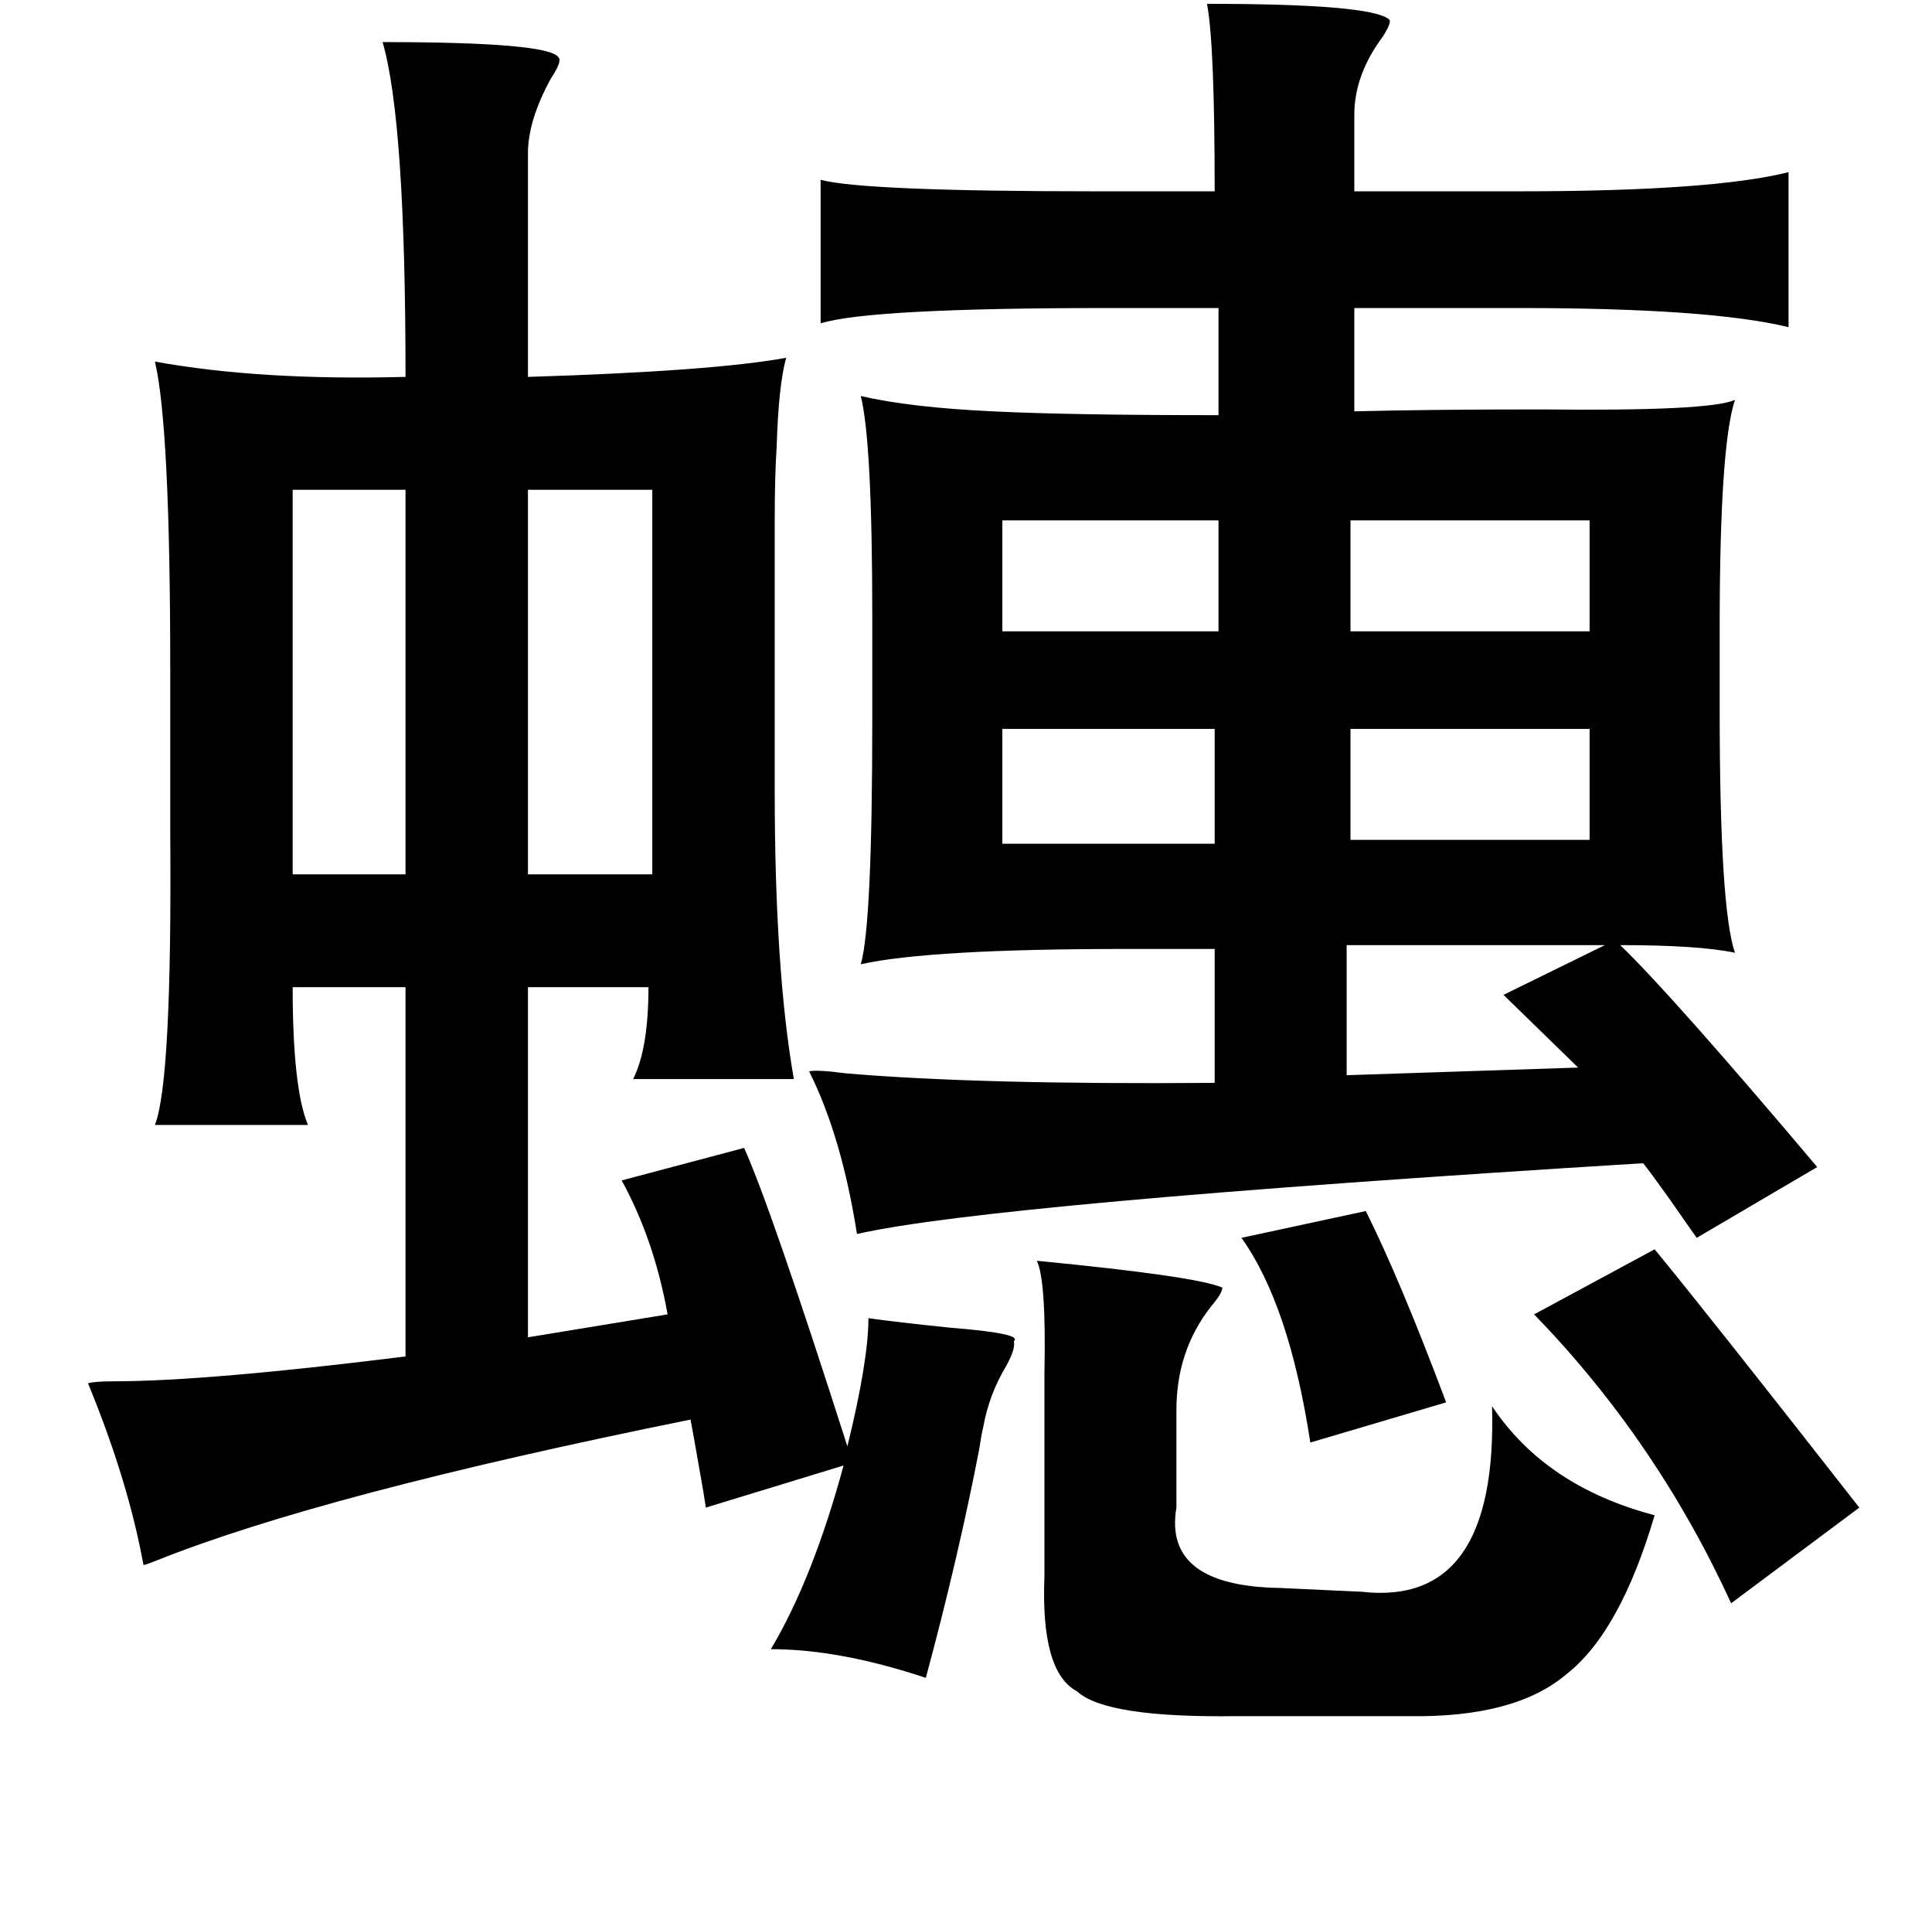 <?xml version="1.0" standalone="no"?>
<!DOCTYPE svg PUBLIC "-//W3C//DTD SVG 1.1//EN" "http://www.w3.org/Graphics/SVG/1.1/DTD/svg11.dtd" >
<svg xmlns="http://www.w3.org/2000/svg" xmlns:xlink="http://www.w3.org/1999/xlink" version="1.1" viewBox="-10 0 1010 1000">
   <path fill="currentColor"
d="M621 2q85 0 95 8q2 1 -3 9q-15 20 -15 41v40h86q101 0 141 -10v81q-41 -10 -141 -10h-86v54q39 -1 98 -1q88 1 101 -5q-8 24 -8 119v43q0 104 8 127q-19 -4 -60 -4q27 26 103 116l-63 37q-5 -7 -14 -20q-10 -14 -14 -19q-341 21 -411 37q-8 -51 -25 -85q4 -1 19 1
q70 6 193 5v-70h-46q-103 0 -139 8q6 -21 6 -127v-55q0 -91 -6 -115q26 6 69 8q40 2 118 2v-56h-58q-124 0 -150 8v-75q23 6 144 6h62q0 -77 -4 -98zM190 22q87 0 92 8q2 2 -4 11q-12 22 -12 39v117q97 -3 135 -10q-4 14 -5 47q-1 15 -1 38v62v79q0 94 10 151h-84
q8 -16 8 -48h-63v183l73 -12q-7 -39 -24 -70l64 -17q14 31 54 156q11 -45 11 -67q14 2 43 5q38 3 33 7q1 4 -4 13q-9 15 -12 32q-1 4 -2 11q-11 57 -28 120q-45 -15 -81 -15q22 -37 38 -96l-72 22q-1 -7 -3 -18q-4 -23 -5 -28q-193 39 -280 74q-5 2 -6 2q-8 -44 -29 -95
q4 -1 13 -1q49 0 153 -13v-193h-59q0 53 8 72h-80q9 -23 8 -153v-85q0 -127 -8 -161q55 10 131 8q0 -134 -12 -175zM143 256v201h59v-201h-59zM331 256h-65v201h65v-201zM514 272v58h113v-58h-113zM696 272v58h125v-58h-125zM514 381v60h111v-60h-111zM821 381h-125v58h125
v-58zM694 494v68l121 -4l-39 -38l53 -26h-135zM704 633q18 36 42 100l-71 21q-11 -72 -36 -107zM855 653q28 34 107 135l-67 50q-39 -85 -103 -151zM532 659q83 8 97 14q0 3 -6 10q-18 23 -18 54v51q-7 41 54 42l43 2q71 8 68 -97q28 42 85 57q-18 61 -46 83q-27 23 -83 22
h-89q-69 1 -84 -13q-19 -10 -17 -60v-87v-19q1 -49 -4 -59z" />
</svg>
